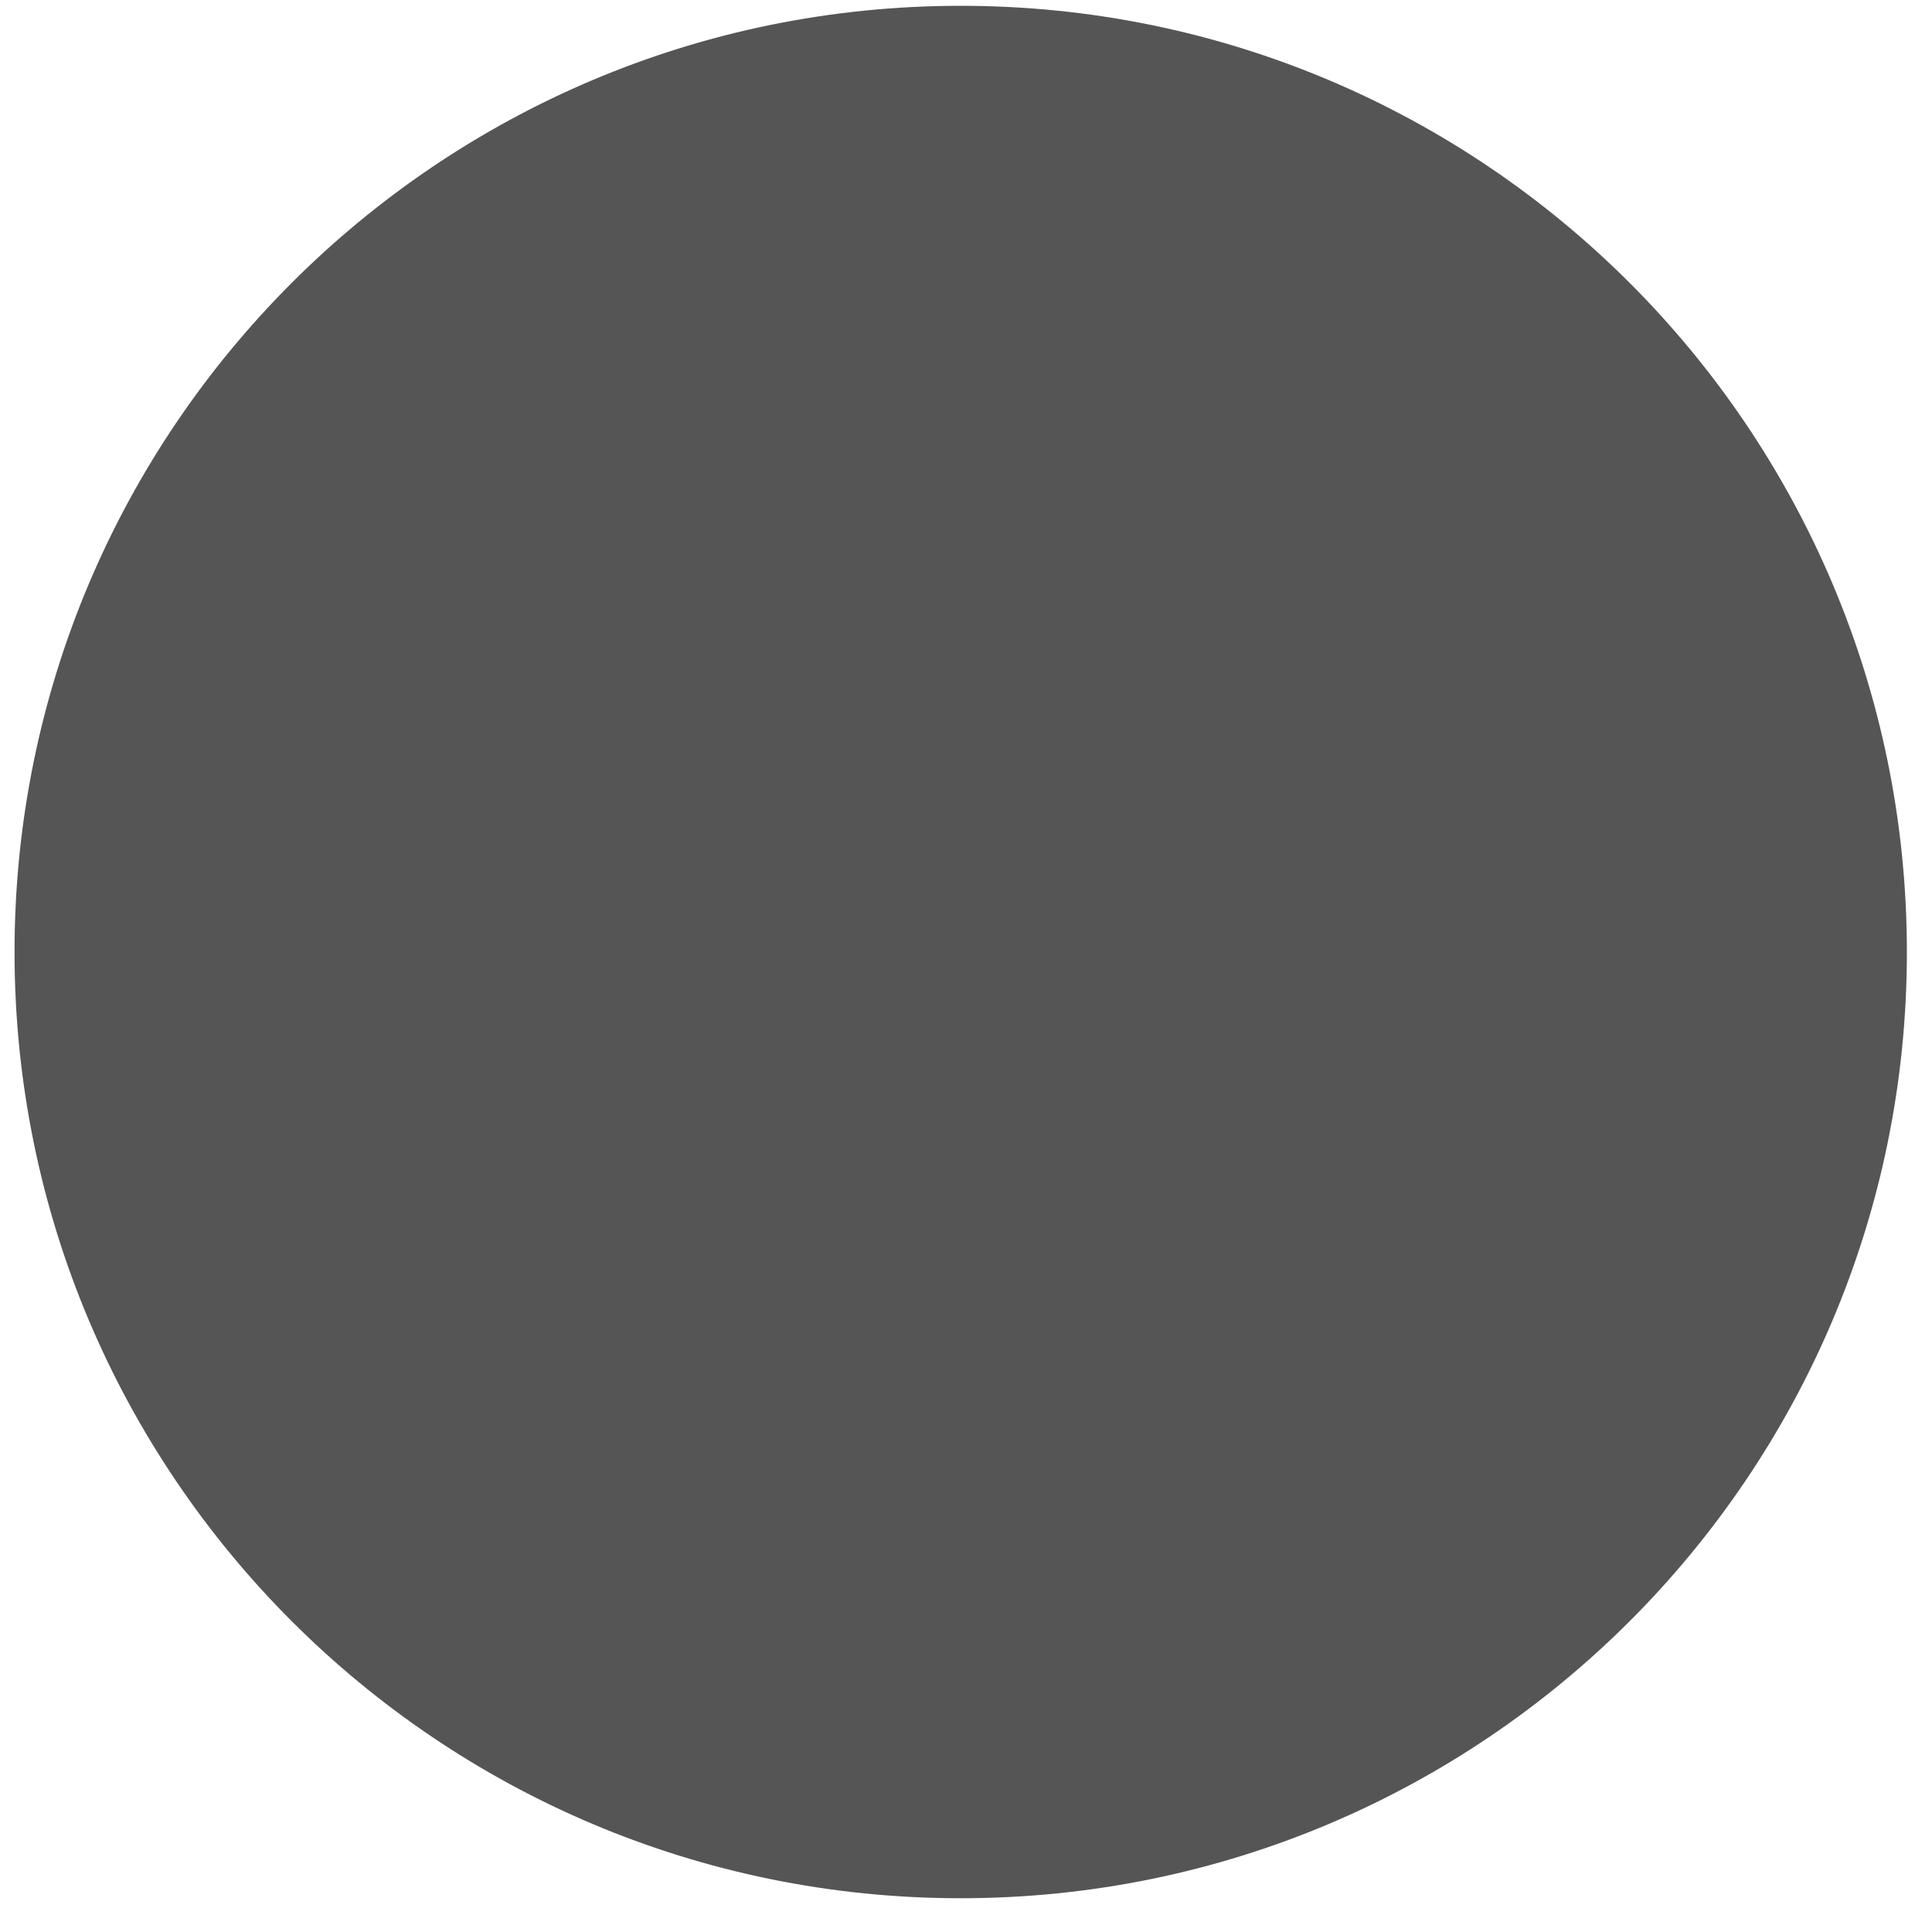 ﻿<?xml version="1.0" encoding="utf-8"?>
<svg version="1.1" xmlns:xlink="http://www.w3.org/1999/xlink" width="40px" height="40px" xmlns="http://www.w3.org/2000/svg">
  <defs>
    <pattern id="BGPattern" patternUnits="userSpaceOnUse" alignment="0 0" imageRepeat="None" />
    <mask fill="white" id="Clip5735">
      <path d="M 0.301 19.712  C 0.301 30.531  9.071 39.301  19.89 39.301  C 30.709 39.301  39.48 30.531  39.48 19.712  C 39.48 8.891  30.709 0.12  19.89 0.12  C 9.071 0.12  0.301 8.891  0.301 19.71  Z " fill-rule="evenodd" />
    </mask>
  </defs>
  <g transform="matrix(1 0 0 1 -34 -835 )">
    <path d="M 0.301 19.712  C 0.301 30.531  9.071 39.301  19.89 39.301  C 30.709 39.301  39.48 30.531  39.48 19.712  C 39.48 8.891  30.709 0.12  19.89 0.12  C 9.071 0.12  0.301 8.891  0.301 19.71  Z " fill-rule="nonzero" fill="rgba(85, 85, 85, 1)" stroke="none" transform="matrix(1 0 0 1 34 835 )" class="fill" />
    <path d="M 0.301 19.712  C 0.301 30.531  9.071 39.301  19.89 39.301  C 30.709 39.301  39.48 30.531  39.48 19.712  C 39.48 8.891  30.709 0.12  19.89 0.12  C 9.071 0.12  0.301 8.891  0.301 19.71  Z " stroke-width="0" stroke-dasharray="0" stroke="rgba(255, 255, 255, 0)" fill="none" transform="matrix(1 0 0 1 34 835 )" class="stroke" mask="url(#Clip5735)" />
  </g>
</svg>